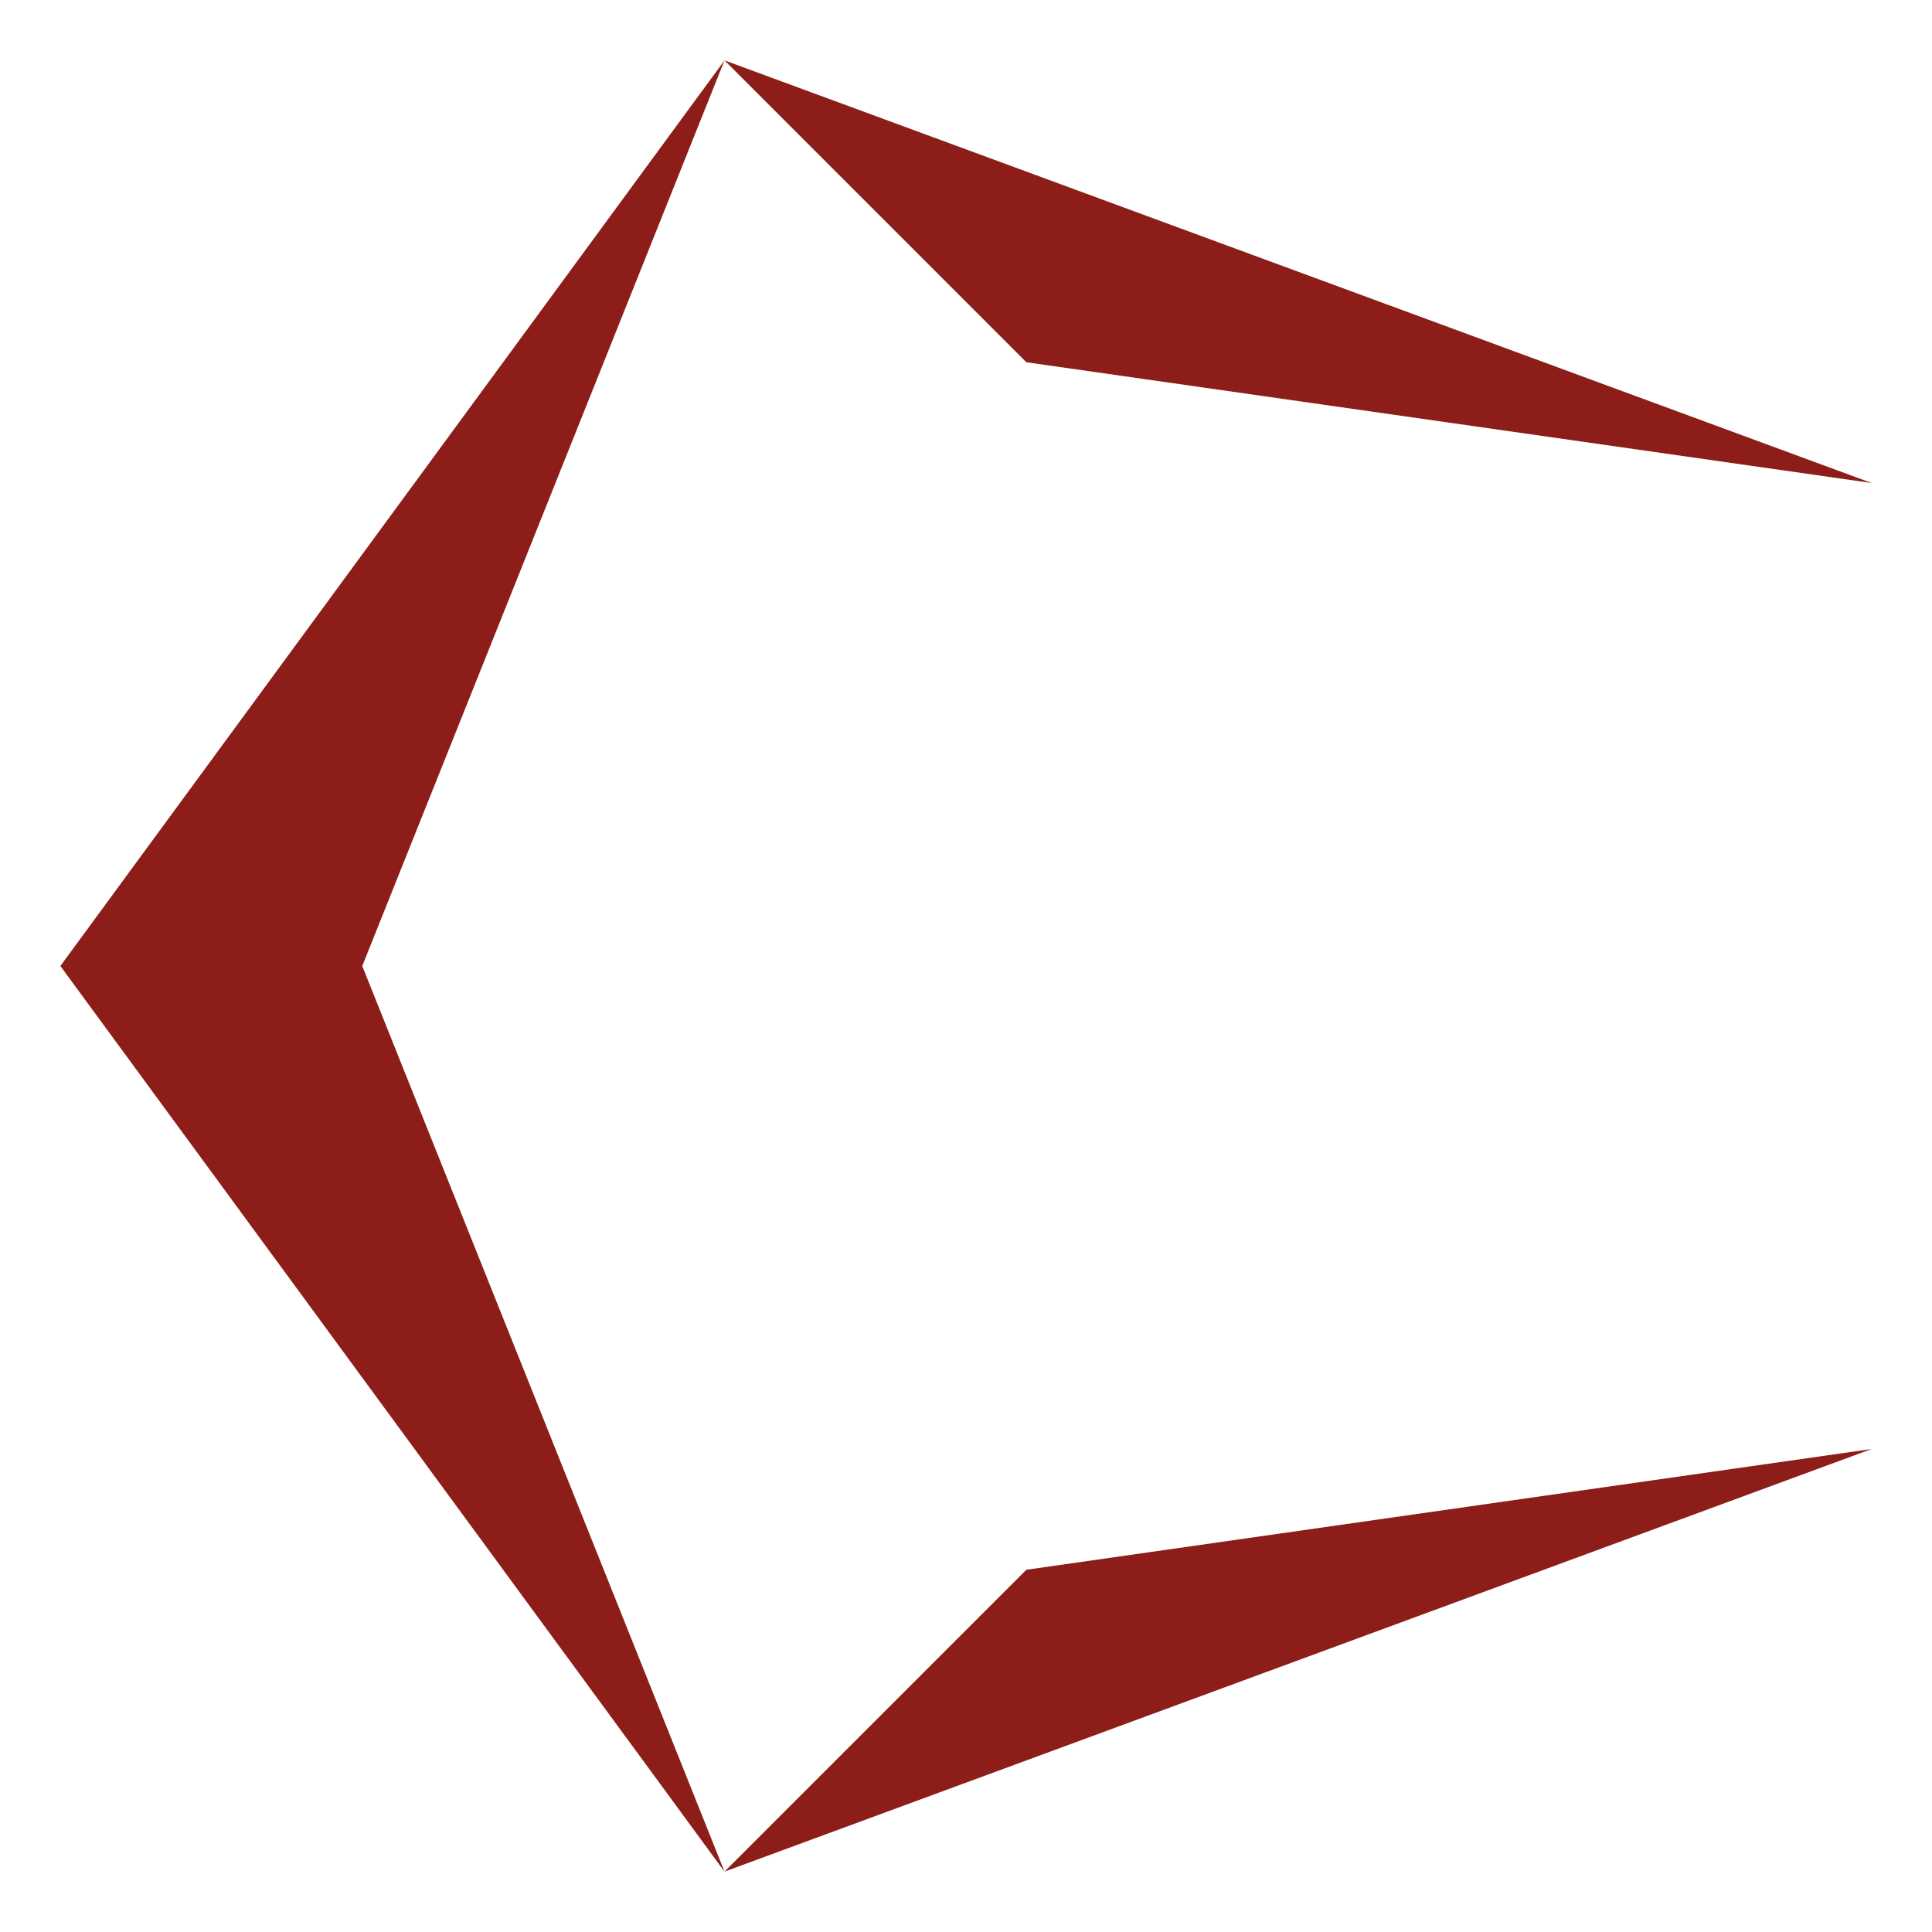 <svg version="1.1" xmlns="http://www.w3.org/2000/svg" x="0" y="0" viewBox="0 0 64 64">
    <style>
        .st2 {
            fill: #8C1D18;
        }
    </style>
    <rect width="100%" height="100%" fill="#FFFFFF"/>
    <path class="st2" d="M 24 2 L 2 32 L 24 62 L 12 32" />
    <path class="st2" d="M 34 12 L 24 2 L 62 16" />
    <path class="st2" d="M 34 52 L 24 62 L 62 48" />

</svg>
